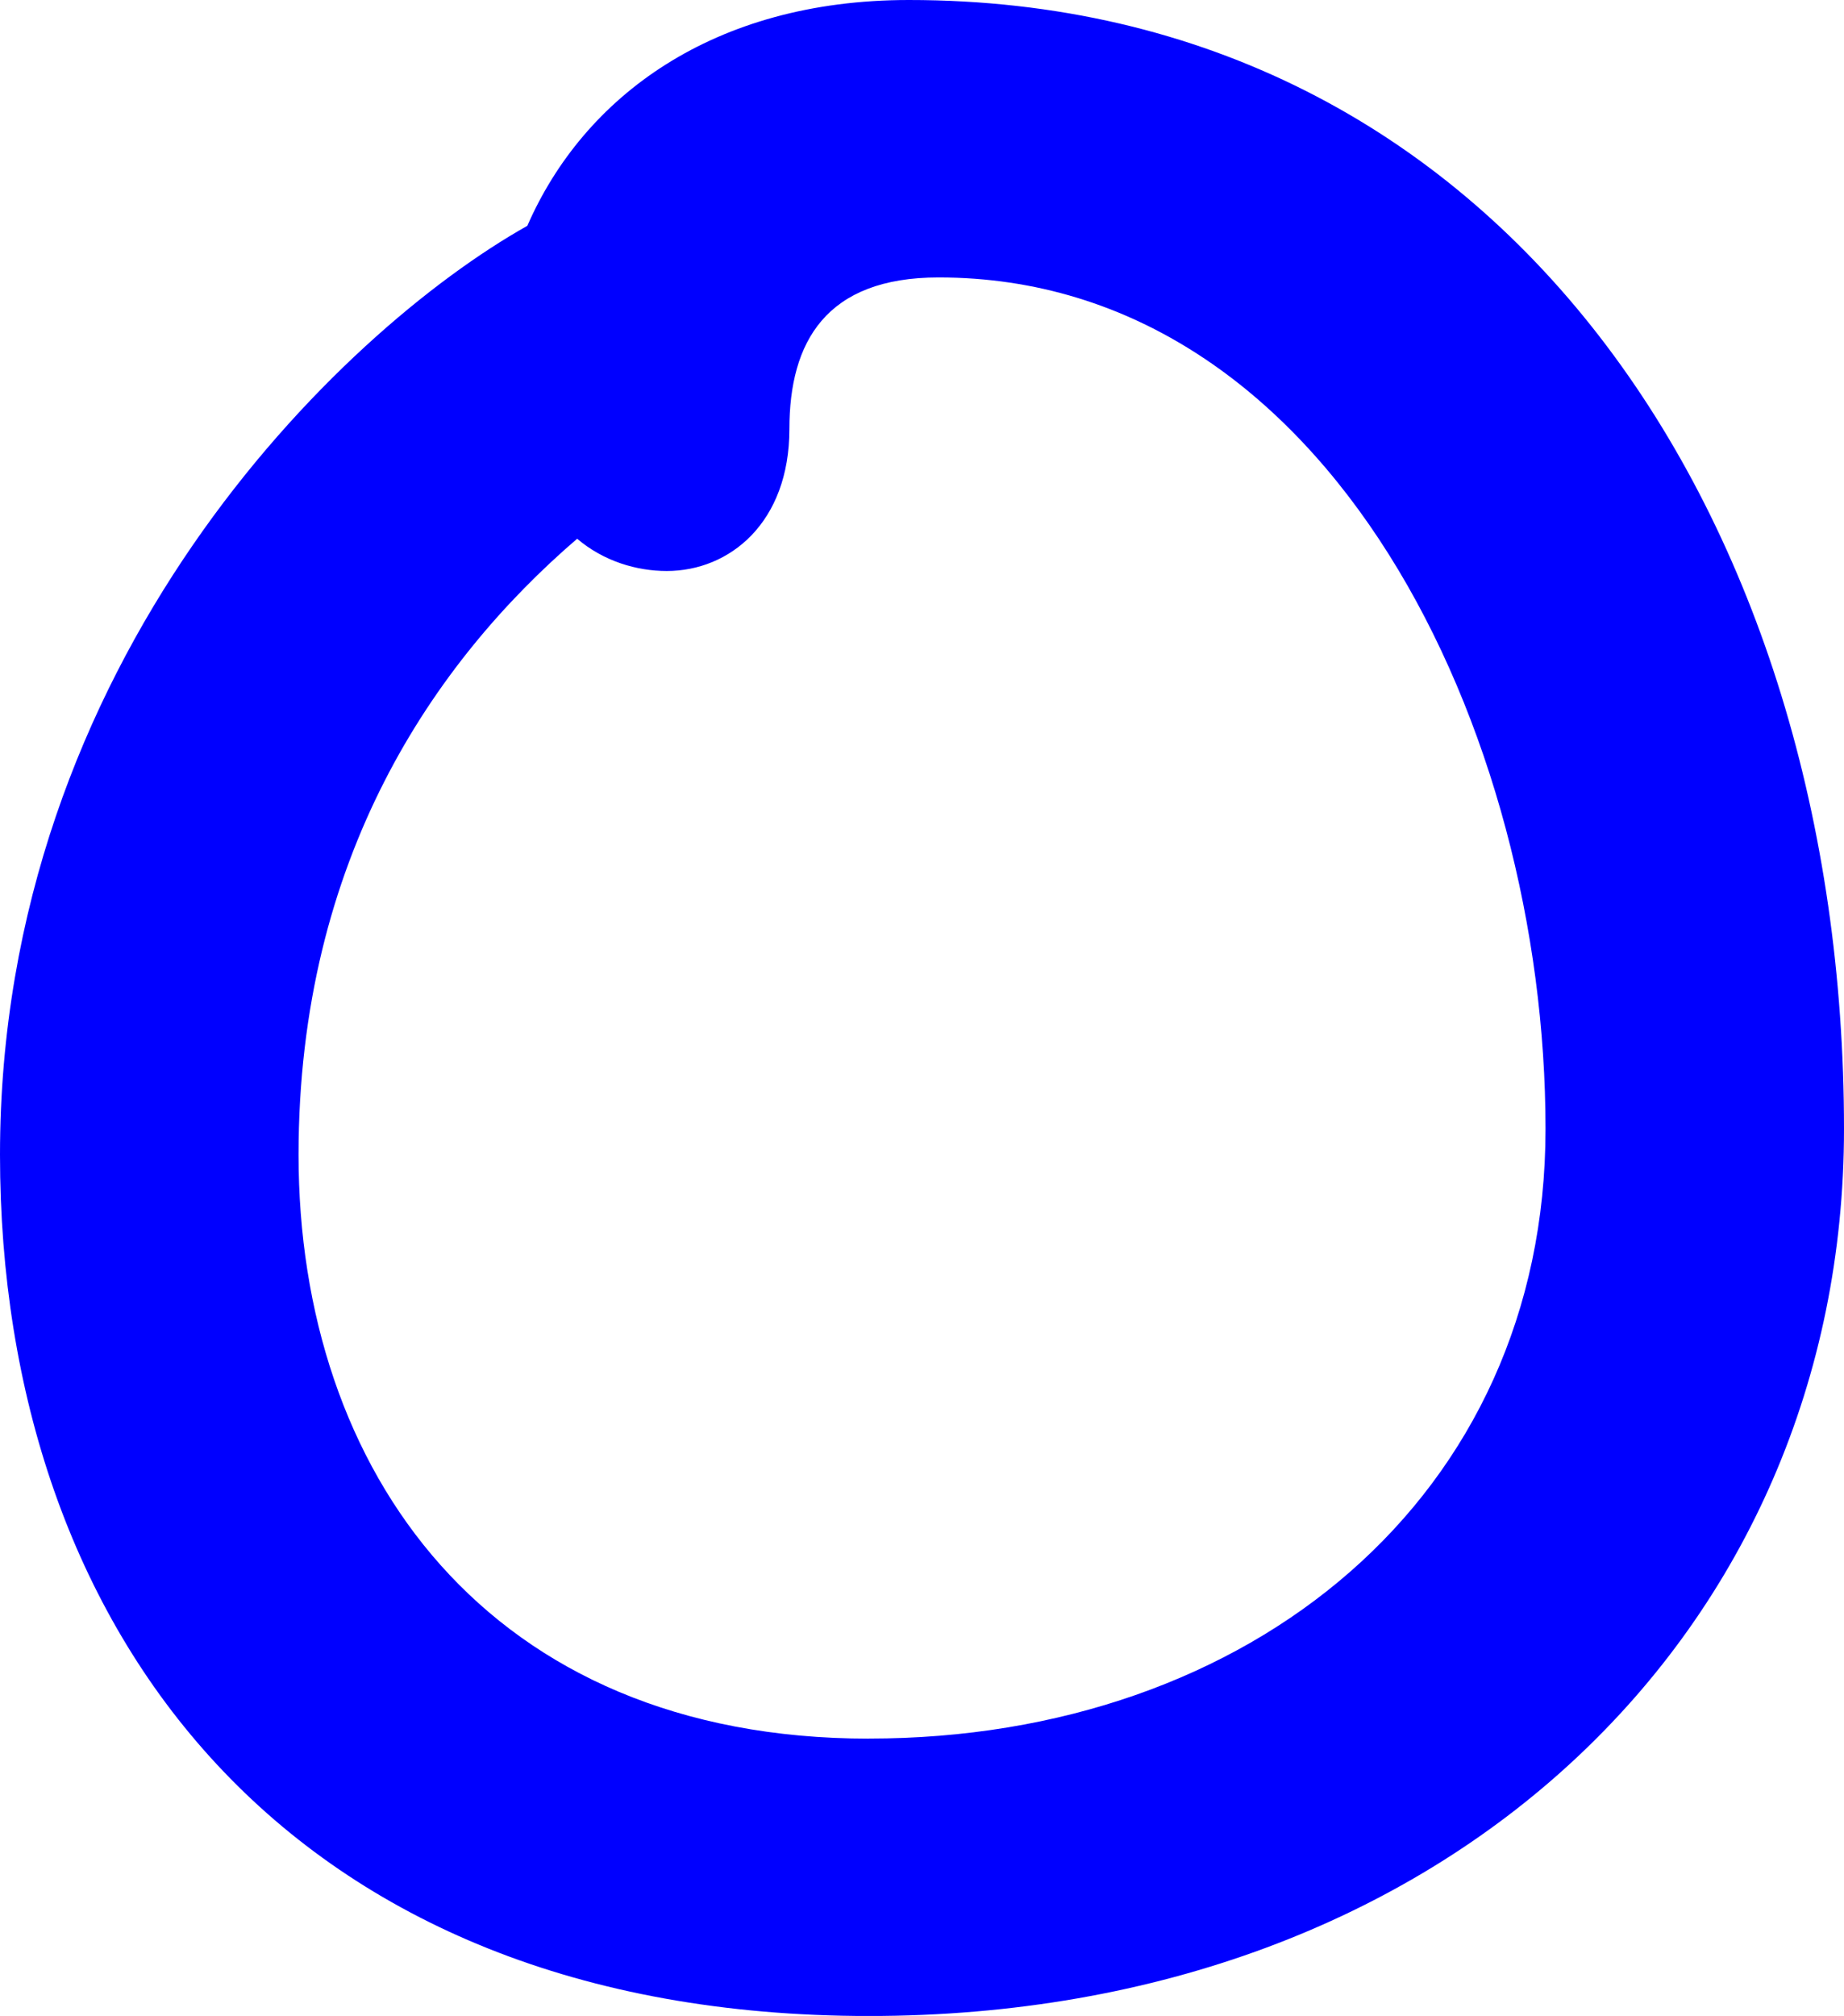 <?xml version="1.0" encoding="UTF-8"?>
<svg id="_레이어_2" data-name="레이어_2" xmlns="http://www.w3.org/2000/svg" viewBox="0 0 256.14 279.9">
  <defs>
    <style>
      .cls-1 {
        fill: blue;
      }
    </style>
  </defs>
  <g id="_레이어_1-2" data-name="레이어_1">
    <path class="cls-1" d="M0,160.33C0,91.81,46.99,46.13,73.25,31.35,81.08,13.43,99.05,0,126.23,0c82.46,0,129.91,72.1,129.91,156.75,0,69.42-54.82,123.16-135.44,123.16S0,226.61,0,160.33ZM120.7,241.39c52.98,0,93.98-33.59,93.98-84.64,0-55.08-29.94-118.23-84.3-118.23-15.66,0-20.73,8.96-20.73,21.05,0,12.99-8.29,19.71-17.04,19.71-4.15,0-8.75-1.34-12.44-4.48-19.81,17.02-38.7,44.34-38.7,85.54,0,43.89,26.26,81.06,79.24,81.06Z"/>
  </g>
</svg>